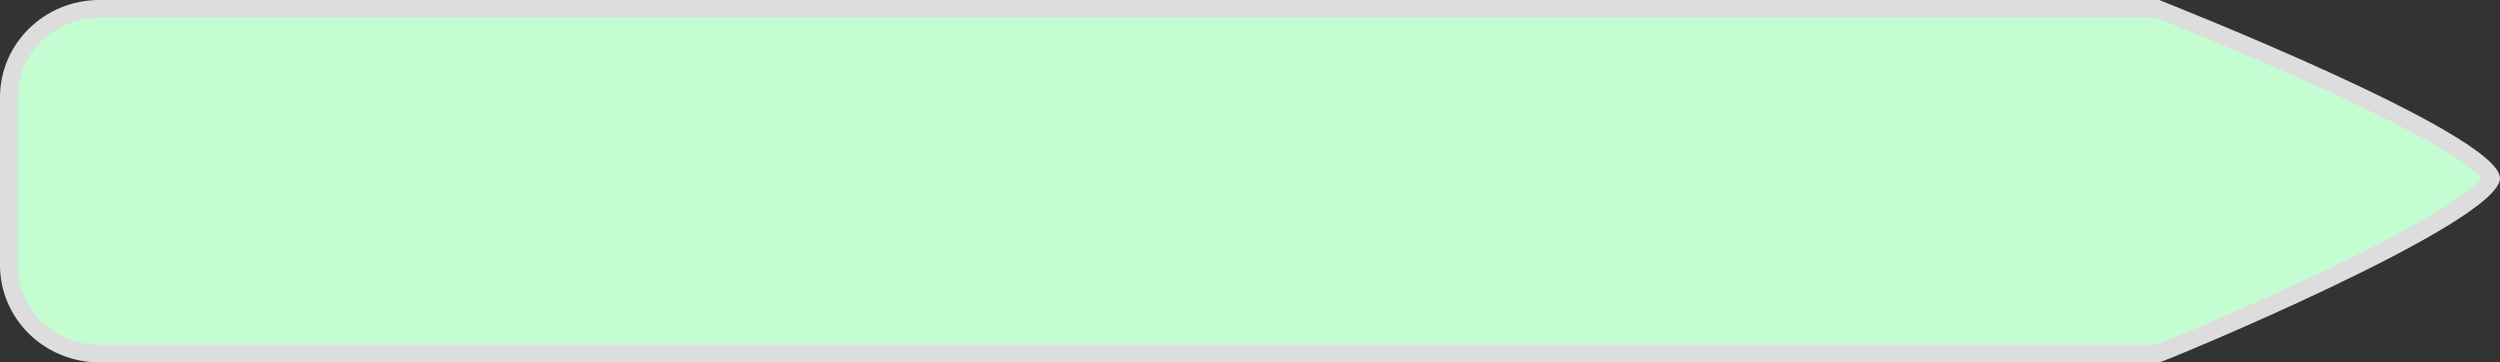 <svg xmlns="http://www.w3.org/2000/svg" width="282.854" height="41" viewBox="0 0 282.854 41">
  <rect x="0" y="0" width="282.854" height="41" fill="#333333" stroke="none"/>
  <g id="Path_341" data-name="Path 341" fill="#c4fdd2">
    <path d="M 244.163 40 L 11.245 40 C 5.596 40 1 35.514 1 30 L 1 11 C 1 5.486 5.596 1 11.245 1 L 244.111 1 C 244.123 1.005 244.134 1.009 244.146 1.014 C 244.283 1.07 244.485 1.151 244.747 1.257 C 252.815 4.507 259.836 7.529 265.615 10.239 C 270.54 12.549 274.434 14.575 277.188 16.261 C 278.759 17.222 279.966 18.077 280.774 18.802 C 281.837 19.755 281.855 20.162 281.855 20.166 C 281.855 20.171 281.846 20.62 280.616 21.715 C 279.7 22.53 278.333 23.5 276.552 24.598 C 273.469 26.498 269.163 28.776 263.754 31.368 C 254.639 35.736 245.418 39.545 244.163 40 Z" stroke="none"/>
    <path d="M 11.245 2 C 6.147 2 2 6.037 2 11 L 2 30 C 2 34.963 6.147 39 11.245 39 L 243.981 39 C 245.622 38.374 254.004 34.897 262.512 30.852 C 267.676 28.398 271.882 26.213 275.012 24.359 C 276.805 23.298 278.237 22.347 279.27 21.535 C 280.116 20.87 280.529 20.426 280.725 20.176 C 280.542 19.951 280.176 19.569 279.462 19.01 C 278.539 18.287 277.26 17.447 275.66 16.513 C 272.835 14.862 268.997 12.909 264.255 10.708 C 258.673 8.118 251.984 5.25 244.373 2.184 C 244.192 2.111 244.039 2.05 243.916 2 L 11.245 2 M 11.245 7.62939453125e-06 L 244.313 7.62939453125e-06 C 244.293 0.037 282.784 15.064 282.854 20.152 C 282.925 25.24 244.395 41.121 244.313 41 L 11.245 41 C 5.034 41 -3.0517578125e-05 36.075 -3.0517578125e-05 30 L -3.0517578125e-05 11 C -3.0517578125e-05 4.925 5.034 7.62939453125e-06 11.245 7.62939453125e-06 Z" stroke="none" fill="#ddd"/>
  </g>
</svg>
